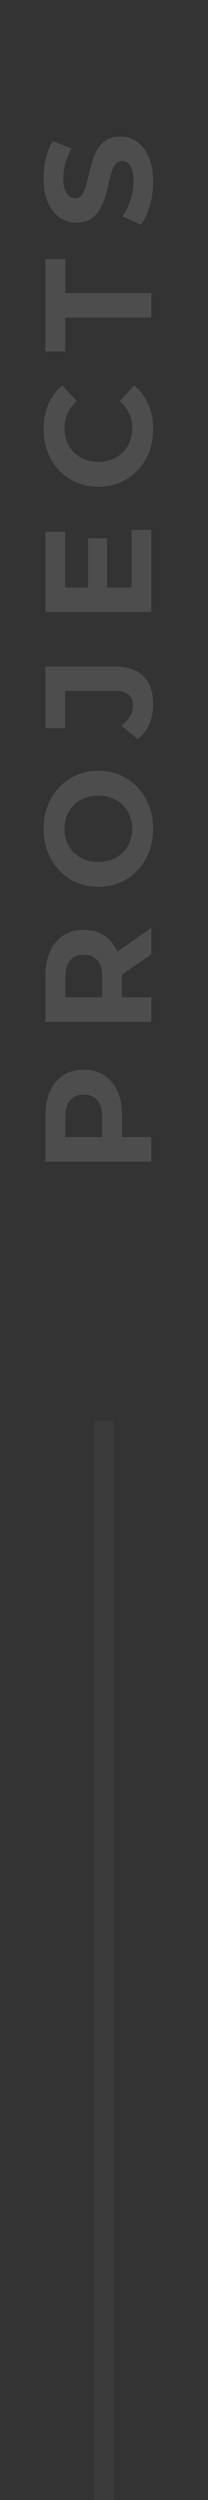 <svg width="11" height="132" viewBox="0 0 11 132" fill="none" xmlns="http://www.w3.org/2000/svg">
<rect x="0" y="0" width="11" height="132" fill="#333333" stroke="none"/>
<path d="M8 61.336L2.4 61.336L2.4 58.912C2.4 58.411 2.483 57.979 2.648 57.616C2.808 57.253 3.04 56.973 3.344 56.776C3.648 56.579 4.011 56.48 4.432 56.48C4.848 56.48 5.208 56.579 5.512 56.776C5.816 56.973 6.051 57.253 6.216 57.616C6.376 57.979 6.456 58.411 6.456 58.912L6.456 60.616L5.872 60.04L8 60.04L8 61.336ZM6.016 60.04L5.4 60.616L5.4 58.984C5.4 58.584 5.315 58.285 5.144 58.088C4.973 57.891 4.736 57.792 4.432 57.792C4.123 57.792 3.883 57.891 3.712 58.088C3.541 58.285 3.456 58.584 3.456 58.984L3.456 60.616L2.84 60.04L6.016 60.04ZM8 53.955L2.4 53.955L2.4 51.531C2.4 51.029 2.483 50.597 2.648 50.235C2.808 49.872 3.04 49.592 3.344 49.395C3.648 49.197 4.011 49.099 4.432 49.099C4.848 49.099 5.208 49.197 5.512 49.395C5.811 49.592 6.04 49.872 6.2 50.235C6.36 50.597 6.44 51.029 6.44 51.531L6.44 53.235L5.872 52.659L8 52.659L8 53.955ZM8 50.395L5.968 51.795L5.968 50.411L8 48.995L8 50.395ZM6.016 52.659L5.408 53.235L5.408 51.603C5.408 51.203 5.323 50.904 5.152 50.707C4.976 50.509 4.736 50.411 4.432 50.411C4.123 50.411 3.883 50.509 3.712 50.707C3.541 50.904 3.456 51.203 3.456 51.603L3.456 53.235L2.84 52.659L6.016 52.659ZM8.096 43.752C8.096 44.195 8.024 44.605 7.88 44.984C7.736 45.357 7.533 45.683 7.272 45.96C7.011 46.232 6.704 46.445 6.352 46.6C6 46.749 5.616 46.824 5.2 46.824C4.784 46.824 4.4 46.749 4.048 46.6C3.696 46.445 3.389 46.229 3.128 45.952C2.867 45.675 2.664 45.349 2.52 44.976C2.376 44.603 2.304 44.197 2.304 43.76C2.304 43.317 2.376 42.912 2.52 42.544C2.664 42.171 2.867 41.848 3.128 41.576C3.389 41.299 3.696 41.083 4.048 40.928C4.395 40.773 4.779 40.696 5.2 40.696C5.616 40.696 6.003 40.773 6.36 40.928C6.712 41.083 7.019 41.299 7.28 41.576C7.536 41.848 7.736 42.171 7.88 42.544C8.024 42.912 8.096 43.315 8.096 43.752ZM6.992 43.76C6.992 43.509 6.949 43.28 6.864 43.072C6.779 42.859 6.656 42.672 6.496 42.512C6.336 42.352 6.147 42.229 5.928 42.144C5.709 42.053 5.467 42.008 5.2 42.008C4.933 42.008 4.691 42.053 4.472 42.144C4.253 42.229 4.064 42.352 3.904 42.512C3.744 42.667 3.621 42.851 3.536 43.064C3.451 43.277 3.408 43.509 3.408 43.76C3.408 44.011 3.451 44.243 3.536 44.456C3.621 44.664 3.744 44.848 3.904 45.008C4.064 45.168 4.253 45.293 4.472 45.384C4.691 45.469 4.933 45.512 5.2 45.512C5.461 45.512 5.704 45.469 5.928 45.384C6.147 45.293 6.336 45.171 6.496 45.016C6.656 44.856 6.779 44.669 6.864 44.456C6.949 44.243 6.992 44.011 6.992 43.76ZM8.096 37.207C8.096 37.586 8.027 37.935 7.888 38.255C7.744 38.57 7.541 38.828 7.28 39.031L6.416 38.311C6.619 38.157 6.773 37.994 6.88 37.823C6.981 37.653 7.032 37.468 7.032 37.271C7.032 36.743 6.723 36.479 6.104 36.479L3.44 36.479L3.44 38.447L2.4 38.447L2.4 35.191L6.032 35.191C6.725 35.191 7.243 35.362 7.584 35.703C7.925 36.044 8.096 36.546 8.096 37.207ZM4.656 31.119L4.656 28.423L5.664 28.423L5.664 31.119L4.656 31.119ZM6.96 31.023L6.96 27.975L8 27.975L8 32.311L2.4 32.311L2.4 28.079L3.44 28.079L3.44 31.023L6.96 31.023ZM8.096 22.664C8.096 23.096 8.027 23.498 7.888 23.872C7.744 24.24 7.541 24.56 7.28 24.832C7.019 25.104 6.712 25.317 6.36 25.472C6.008 25.621 5.621 25.696 5.2 25.696C4.779 25.696 4.392 25.621 4.04 25.472C3.688 25.317 3.381 25.104 3.12 24.832C2.859 24.555 2.659 24.232 2.52 23.864C2.376 23.496 2.304 23.093 2.304 22.656C2.304 22.171 2.389 21.733 2.56 21.344C2.725 20.949 2.971 20.619 3.296 20.352L4.064 21.184C3.845 21.376 3.683 21.589 3.576 21.824C3.464 22.058 3.408 22.314 3.408 22.592C3.408 22.853 3.451 23.093 3.536 23.312C3.621 23.53 3.744 23.72 3.904 23.88C4.064 24.04 4.253 24.165 4.472 24.256C4.691 24.341 4.933 24.384 5.2 24.384C5.467 24.384 5.709 24.341 5.928 24.256C6.147 24.165 6.336 24.04 6.496 23.88C6.656 23.72 6.779 23.53 6.864 23.312C6.949 23.093 6.992 22.853 6.992 22.592C6.992 22.314 6.939 22.058 6.832 21.824C6.72 21.589 6.552 21.376 6.328 21.184L7.096 20.352C7.421 20.619 7.669 20.949 7.84 21.344C8.011 21.733 8.096 22.173 8.096 22.664ZM8 16.771L3.456 16.771L3.456 18.563L2.4 18.563L2.4 13.683L3.456 13.683L3.456 15.475L8 15.475L8 16.771ZM8.096 9.585C8.096 10.033 8.037 10.462 7.92 10.873C7.797 11.284 7.64 11.614 7.448 11.865L6.472 11.425C6.643 11.185 6.784 10.902 6.896 10.577C7.003 10.246 7.056 9.913 7.056 9.577C7.056 9.321 7.032 9.116 6.984 8.961C6.931 8.801 6.859 8.684 6.768 8.609C6.677 8.534 6.573 8.497 6.456 8.497C6.307 8.497 6.189 8.556 6.104 8.673C6.013 8.79 5.941 8.945 5.888 9.137C5.829 9.329 5.776 9.542 5.728 9.777C5.675 10.006 5.611 10.238 5.536 10.473C5.461 10.702 5.365 10.913 5.248 11.105C5.131 11.297 4.976 11.454 4.784 11.577C4.592 11.694 4.347 11.753 4.048 11.753C3.728 11.753 3.437 11.668 3.176 11.497C2.909 11.321 2.699 11.06 2.544 10.713C2.384 10.361 2.304 9.921 2.304 9.393C2.304 9.041 2.347 8.694 2.432 8.353C2.512 8.012 2.635 7.71 2.8 7.449L3.784 7.849C3.635 8.11 3.525 8.372 3.456 8.633C3.381 8.894 3.344 9.15 3.344 9.401C3.344 9.652 3.373 9.857 3.432 10.017C3.491 10.177 3.568 10.292 3.664 10.361C3.755 10.43 3.861 10.465 3.984 10.465C4.128 10.465 4.245 10.406 4.336 10.289C4.421 10.172 4.491 10.017 4.544 9.825C4.597 9.633 4.651 9.422 4.704 9.193C4.757 8.958 4.819 8.726 4.888 8.497C4.957 8.262 5.051 8.049 5.168 7.857C5.285 7.665 5.44 7.51 5.632 7.393C5.824 7.27 6.067 7.209 6.36 7.209C6.675 7.209 6.963 7.297 7.224 7.473C7.485 7.649 7.696 7.913 7.856 8.265C8.016 8.612 8.096 9.052 8.096 9.585Z" fill="white" fill-opacity="0.13"/>
<rect x="5" y="132" width="57" height="1" transform="rotate(-90 5 132)" fill="white" fill-opacity="0.04"/>
</svg>
